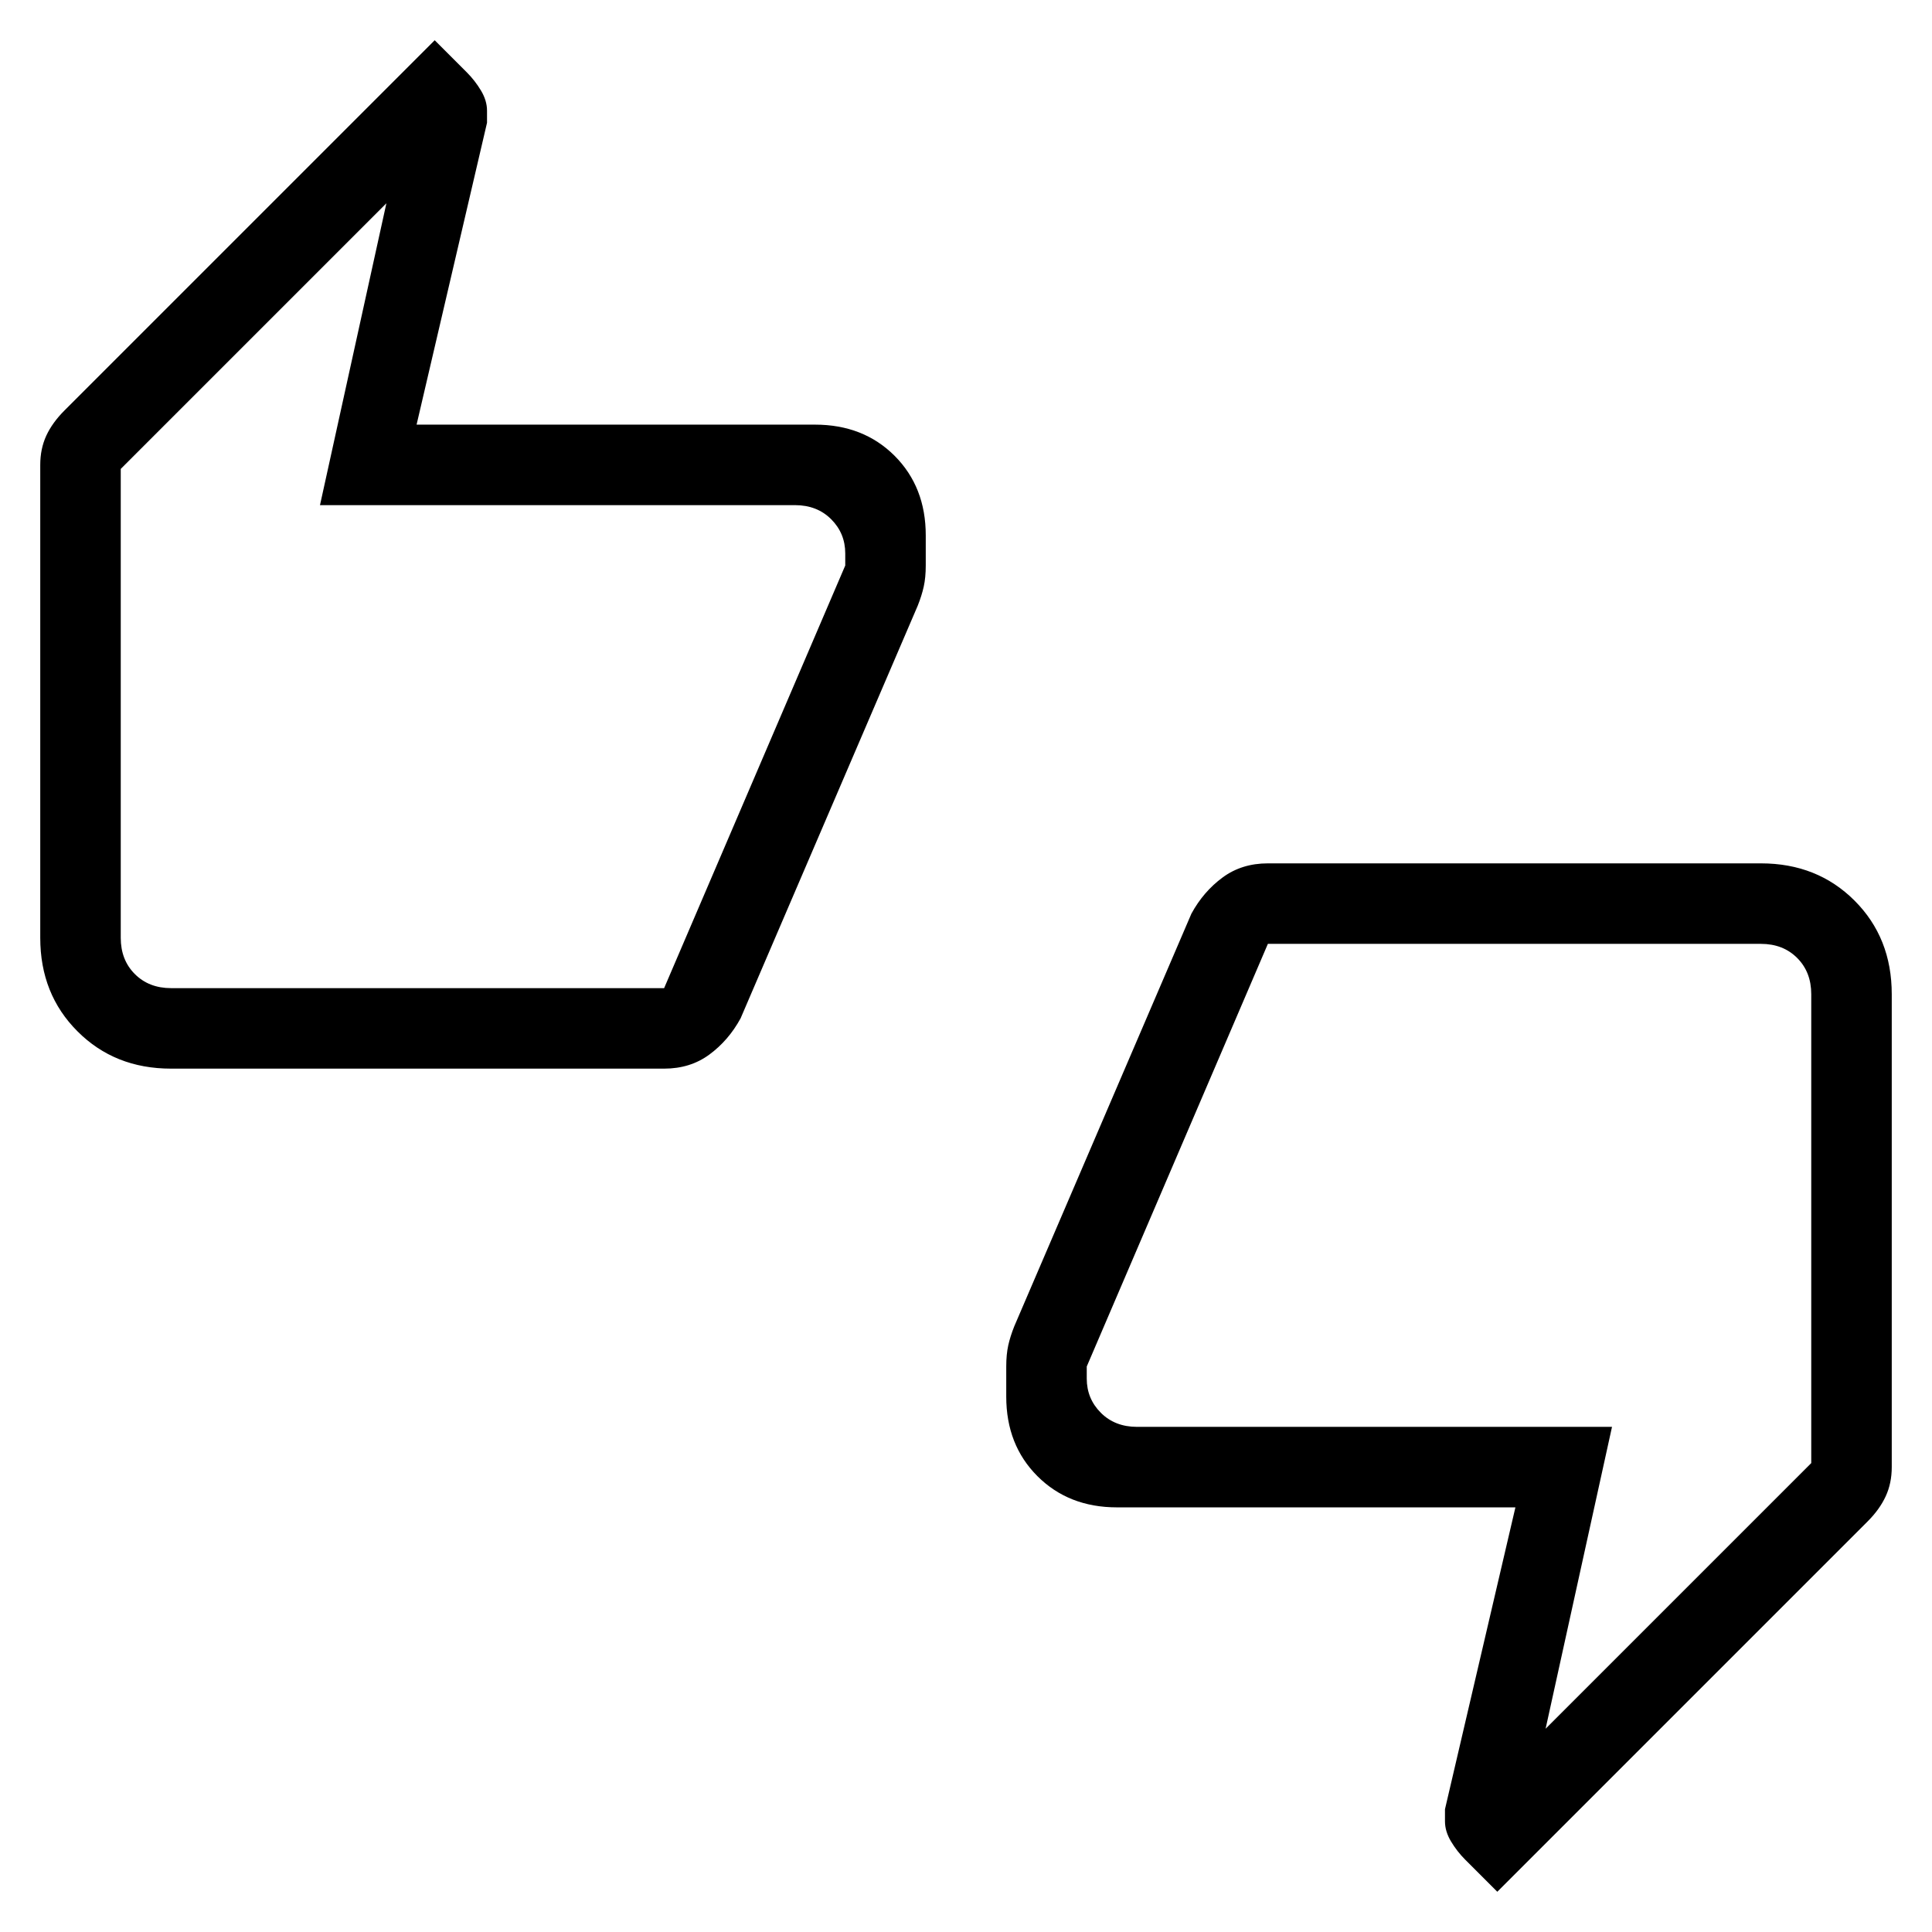 <svg xmlns="http://www.w3.org/2000/svg" height="24" width="24"><path d="M2.125 13.275Q1.425 13.275 0.963 12.812Q0.5 12.35 0.5 11.65V5.775Q0.5 5.575 0.575 5.412Q0.65 5.25 0.8 5.1L5.4 0.5L5.8 0.9Q5.9 1 5.975 1.125Q6.05 1.25 6.05 1.375V1.525L5.175 5.275H10.125Q10.725 5.275 11.113 5.662Q11.5 6.05 11.5 6.65V7.025Q11.5 7.175 11.475 7.287Q11.45 7.4 11.4 7.525L9.2 12.65Q9.05 12.925 8.812 13.1Q8.575 13.275 8.25 13.275ZM8.25 12.275 10.5 7.025V6.875Q10.5 6.625 10.325 6.45Q10.15 6.275 9.875 6.275H3.975L4.8 2.525L1.5 5.825V11.65Q1.5 11.925 1.675 12.1Q1.85 12.275 2.125 12.275ZM18.6 23.5 18.2 23.1Q18.1 23 18.025 22.875Q17.95 22.75 17.95 22.625V22.475L18.825 18.725H13.875Q13.275 18.725 12.887 18.337Q12.5 17.95 12.5 17.35V16.975Q12.5 16.825 12.525 16.712Q12.55 16.6 12.6 16.475L14.8 11.35Q14.95 11.075 15.188 10.9Q15.425 10.725 15.75 10.725H21.875Q22.575 10.725 23.038 11.188Q23.5 11.65 23.5 12.35V18.225Q23.5 18.425 23.425 18.587Q23.35 18.75 23.2 18.9ZM15.75 11.725 13.5 16.975V17.125Q13.5 17.375 13.675 17.55Q13.85 17.725 14.125 17.725H20.025L19.2 21.475L22.5 18.175V12.35Q22.5 12.075 22.325 11.9Q22.15 11.725 21.875 11.725ZM1.5 11.65V5.825V6.275Q1.5 6.275 1.5 6.45Q1.5 6.625 1.5 6.875V7.025V12.275Q1.5 12.275 1.5 12.1Q1.5 11.925 1.5 11.65ZM22.5 12.35V18.175V17.725Q22.5 17.725 22.5 17.55Q22.5 17.375 22.5 17.125V16.975V11.725Q22.5 11.725 22.5 11.9Q22.5 12.075 22.5 12.35Z"/></svg>